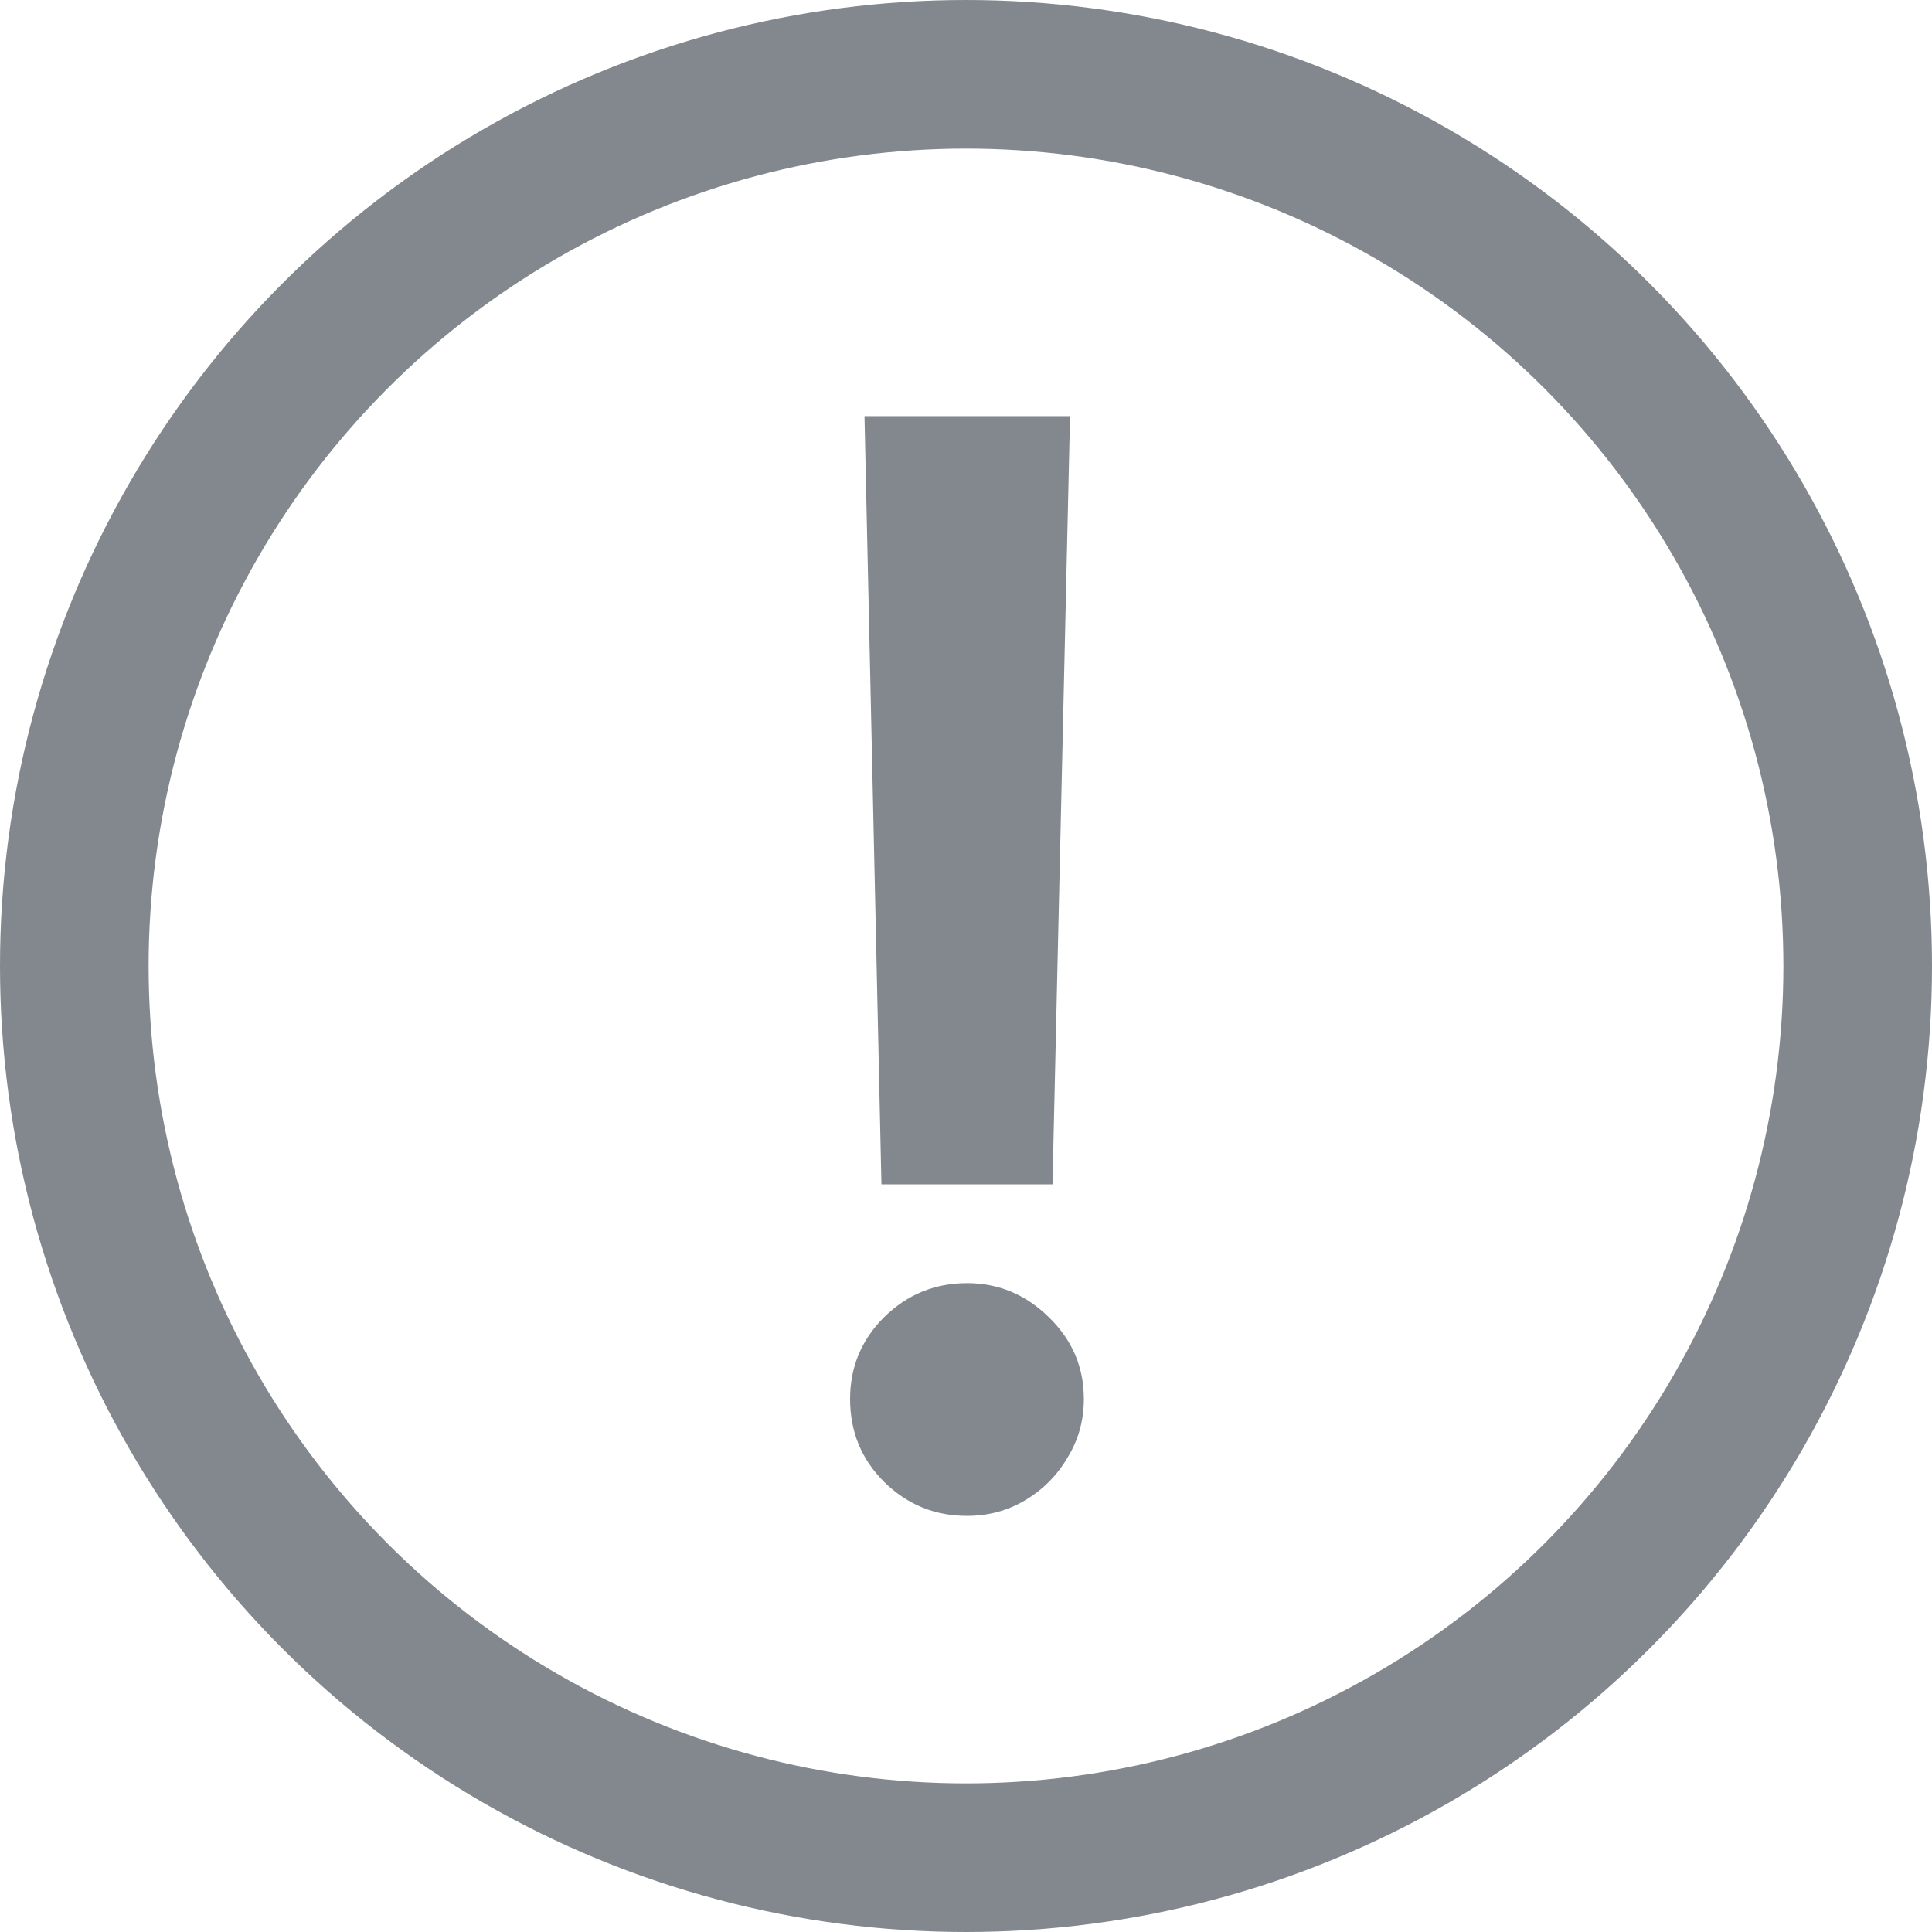 <svg width="13" height="13" viewBox="0 0 13 13" fill="none" xmlns="http://www.w3.org/2000/svg">
<circle cx="6.5" cy="6.5" r="6" stroke="#82888E"/>
<path d="M7.2 2.8L7.082 7.969H5.931L5.817 2.8H7.2ZM6.507 10.2C6.29 10.2 6.104 10.124 5.949 9.971C5.796 9.819 5.72 9.633 5.72 9.414C5.72 9.199 5.796 9.016 5.949 8.863C6.104 8.711 6.29 8.634 6.507 8.634C6.719 8.634 6.902 8.711 7.057 8.863C7.215 9.016 7.293 9.199 7.293 9.414C7.293 9.559 7.256 9.691 7.182 9.81C7.111 9.93 7.016 10.025 6.896 10.096C6.78 10.165 6.65 10.2 6.507 10.2Z" fill="#82888E"/>
</svg>
